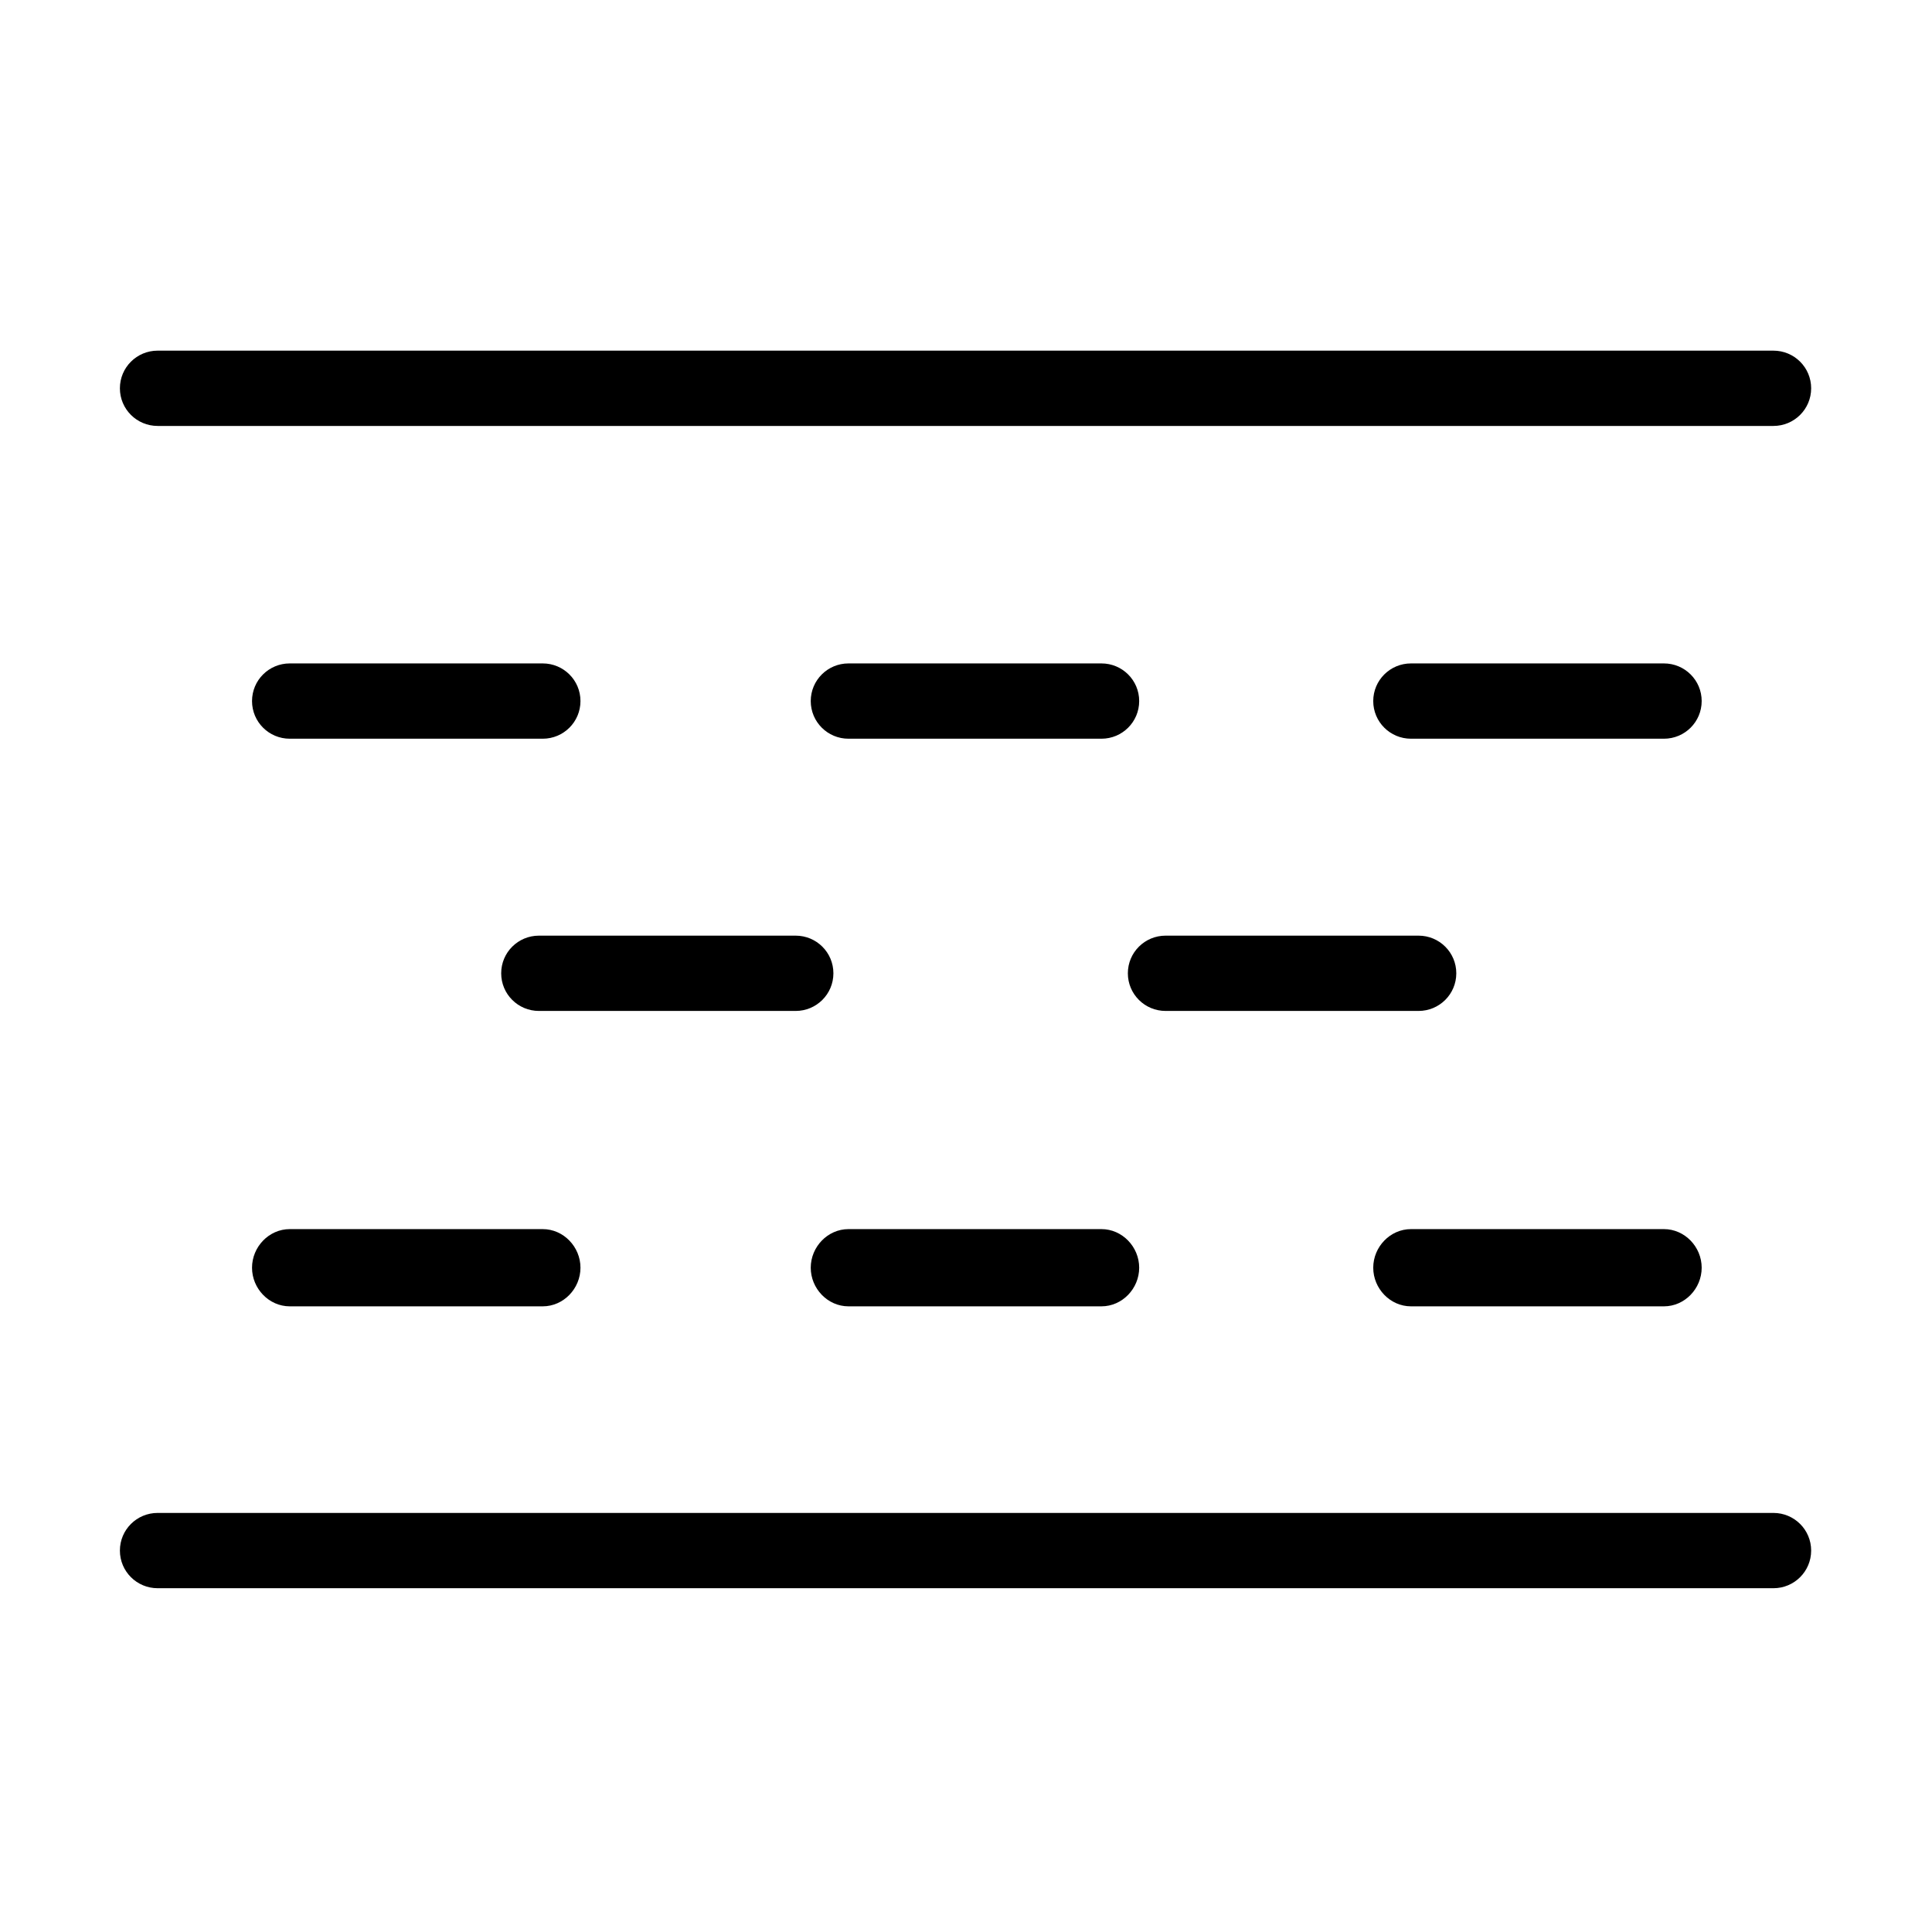 <?xml version="1.0" standalone="no"?><!DOCTYPE svg PUBLIC "-//W3C//DTD SVG 1.1//EN" "http://www.w3.org/Graphics/SVG/1.1/DTD/svg11.dtd"><svg t="1638287697332" class="icon" viewBox="0 0 1024 1024" version="1.1" xmlns="http://www.w3.org/2000/svg" p-id="3089" xmlns:xlink="http://www.w3.org/1999/xlink" width="200" height="200"><defs><style type="text/css"></style></defs><path d="M939.941 225.759 83.559 225.759c-11.051 0-20.009-8.904-20.009-19.954s8.958-19.954 20.009-19.954l856.382 0c11.05 0 20.009 8.904 20.009 19.954S950.99 225.759 939.941 225.759z" p-id="3090"></path><path d="M939.941 841.789 83.559 841.789c-11.051 0-20.009-8.905-20.009-19.954 0-11.05 8.958-19.954 20.009-19.954l856.382 0c11.05 0 20.009 8.905 20.009 19.954C959.949 832.885 950.99 841.789 939.941 841.789z" p-id="3091"></path><path d="M287.649 391.534 153.59 391.534c-11.051 0-20.009-8.904-20.009-19.954s8.958-19.954 20.009-19.954l134.06 0c11.05 0 20.009 8.904 20.009 19.954S298.7 391.534 287.649 391.534z" p-id="3092"></path><path d="M583.782 391.534 449.722 391.534c-11.05 0-20.009-8.904-20.009-19.954s8.959-19.954 20.009-19.954l134.06 0c11.05 0 20.009 8.904 20.009 19.954S594.832 391.534 583.782 391.534z" p-id="3093"></path><path d="M881.915 391.534 747.855 391.534c-11.05 0-20.009-8.904-20.009-19.954s8.959-19.954 20.009-19.954l134.06 0c11.05 0 20.009 8.904 20.009 19.954S892.965 391.534 881.915 391.534z" p-id="3094"></path><path d="M287.649 692.386 153.59 692.386c-11.051 0-20.009-9.416-20.009-20.466 0-11.05 8.958-20.466 20.009-20.466l134.06 0c11.05 0 20.009 9.416 20.009 20.466C307.659 682.971 298.7 692.386 287.649 692.386z" p-id="3095"></path><path d="M583.782 692.386 449.722 692.386c-11.05 0-20.009-9.416-20.009-20.466 0-11.05 8.959-20.466 20.009-20.466l134.06 0c11.05 0 20.009 9.416 20.009 20.466C603.791 682.971 594.832 692.386 583.782 692.386z" p-id="3096"></path><path d="M881.915 692.386 747.855 692.386c-11.05 0-20.009-9.416-20.009-20.466 0-11.05 8.959-20.466 20.009-20.466l134.06 0c11.05 0 20.009 9.416 20.009 20.466C901.924 682.971 892.965 692.386 881.915 692.386z" p-id="3097"></path><path d="M421.71 535.821 285.649 535.821c-11.05 0-20.009-8.905-20.009-19.954s8.959-19.954 20.009-19.954l136.061 0c11.05 0 20.009 8.905 20.009 19.954S432.759 535.821 421.71 535.821z" p-id="3098"></path><path d="M751.857 535.821 617.797 535.821c-11.05 0-20.009-8.905-20.009-19.954s8.959-19.954 20.009-19.954l134.06 0c11.05 0 20.009 8.905 20.009 19.954S762.906 535.821 751.857 535.821z" p-id="3099"></path></svg>